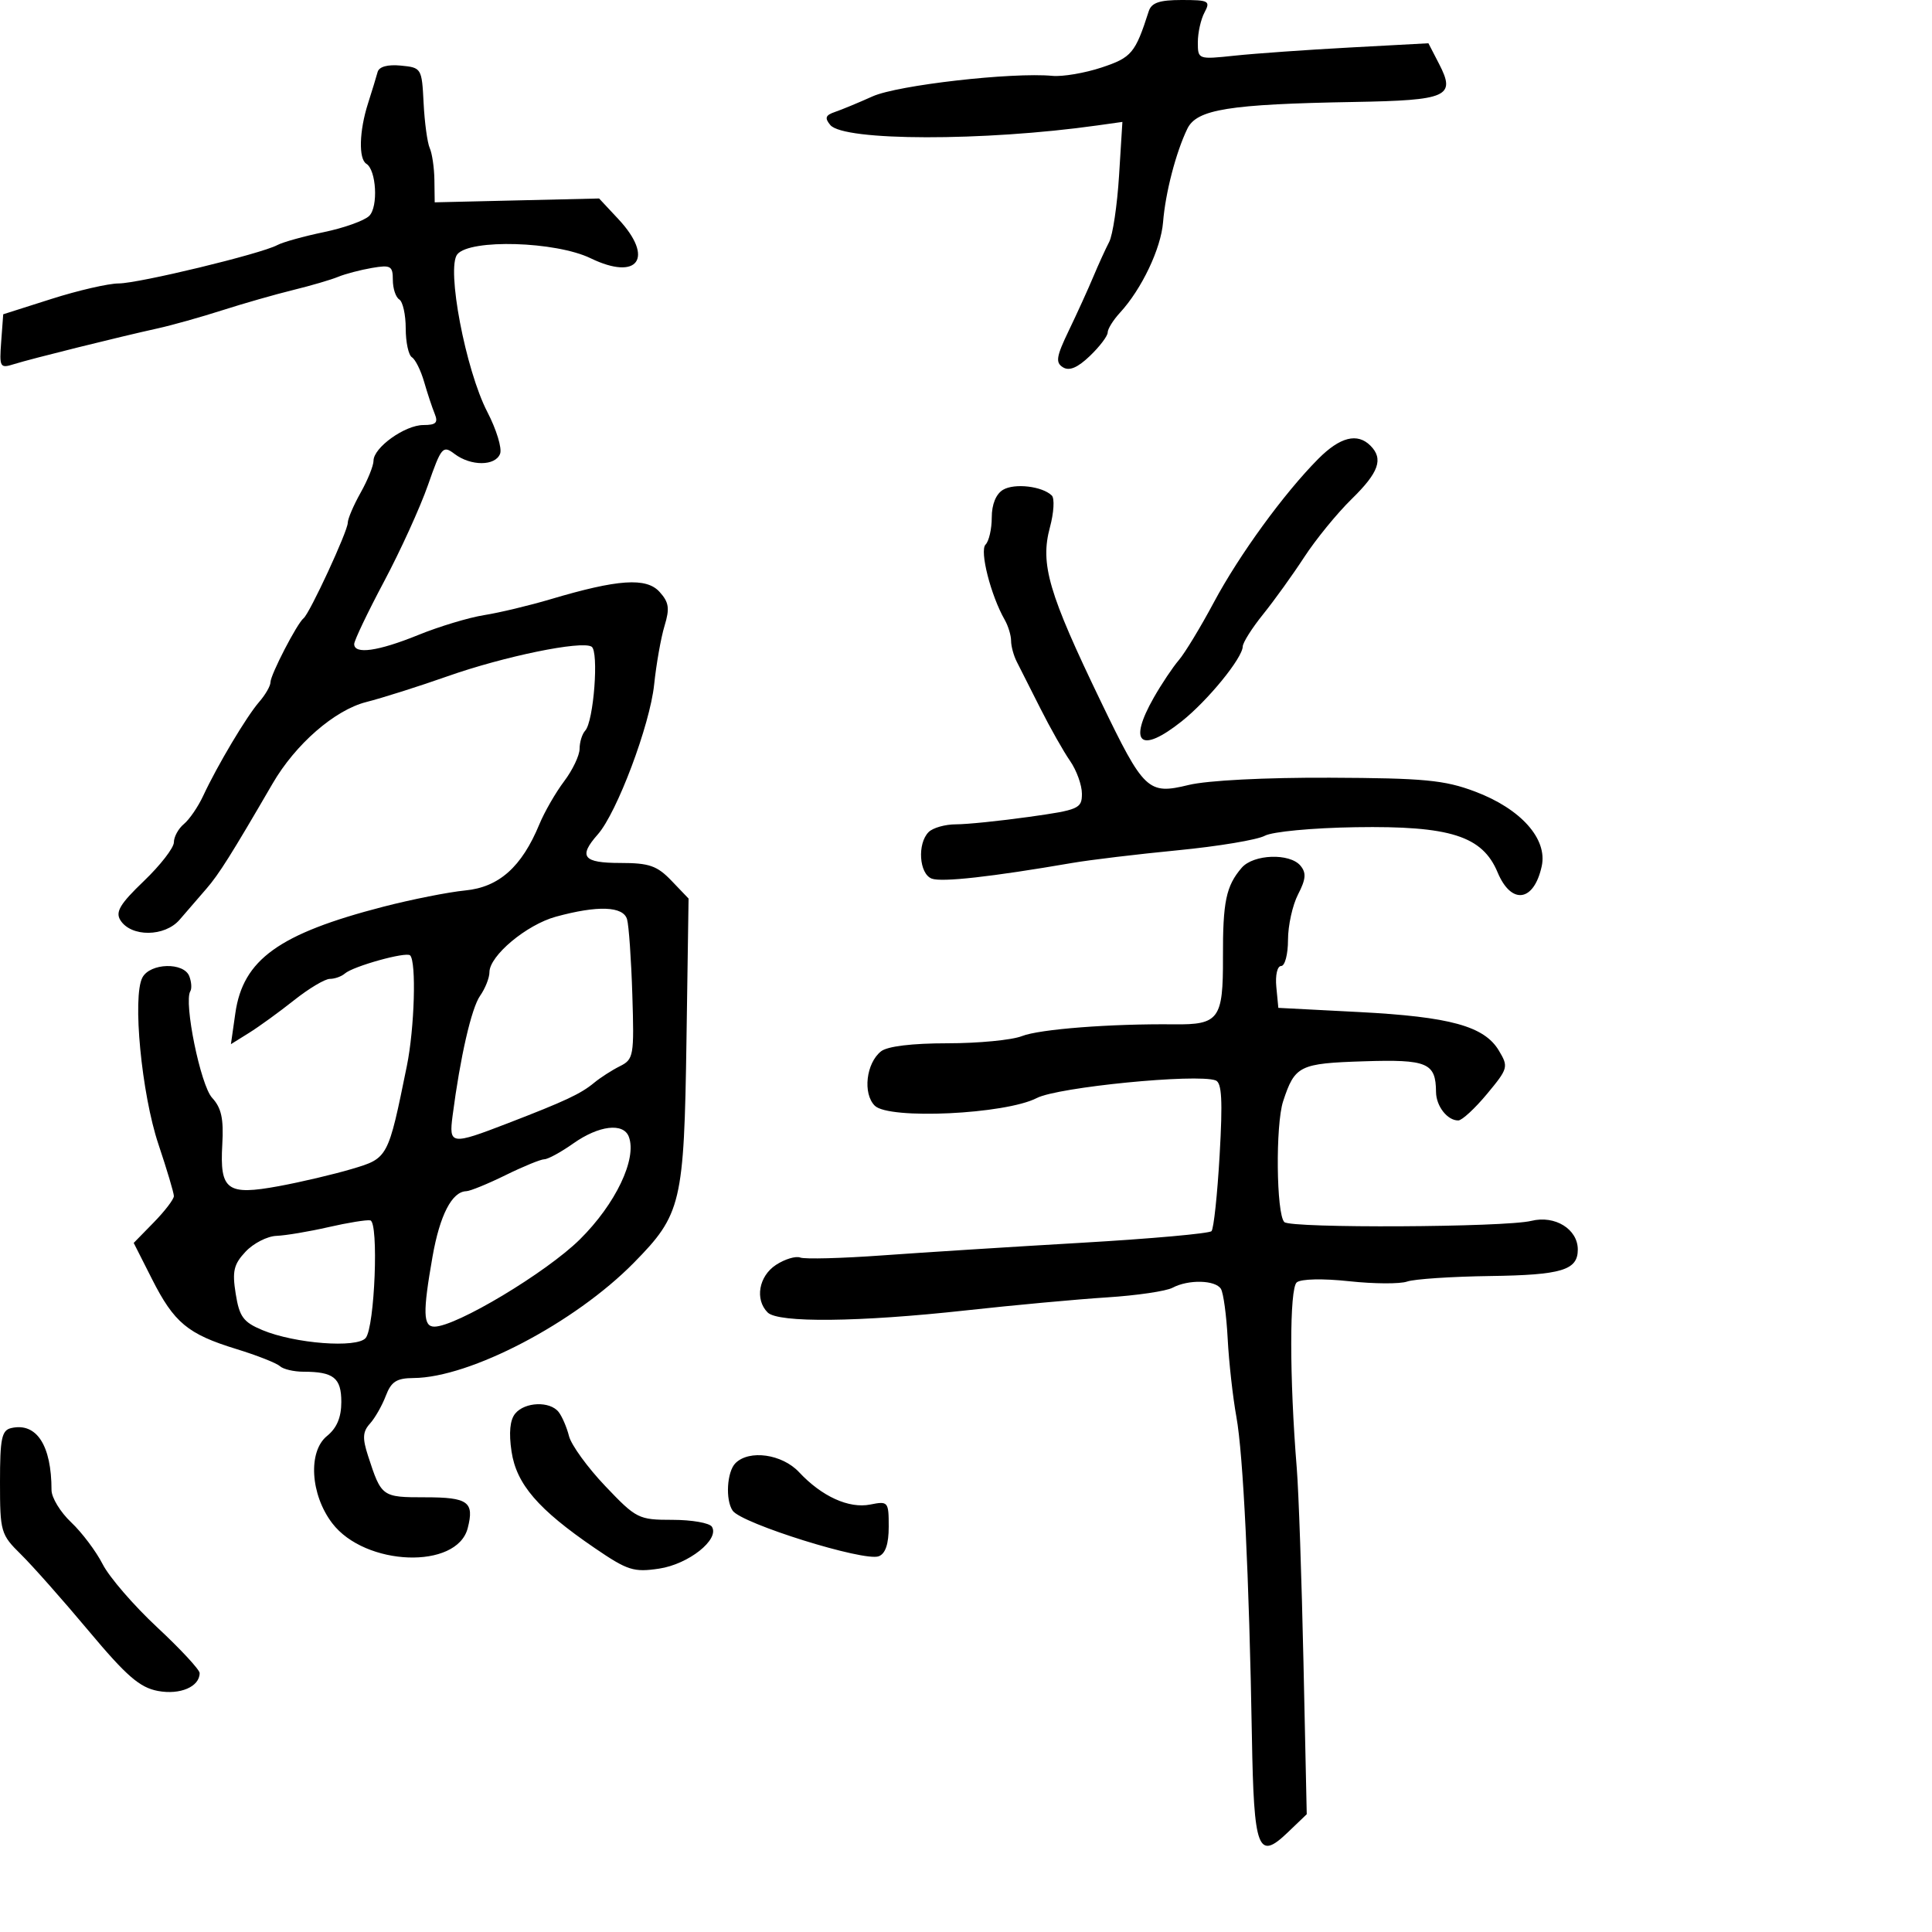 <svg xmlns="http://www.w3.org/2000/svg" width="300" height="300" viewBox="0 0 300 300" version="1.1">
	<path d="M 178.375 1.750 C 176.283 8.261, 175.720 8.932, 171.062 10.480 C 168.458 11.344, 165.016 11.929, 163.414 11.779 C 157.145 11.193, 139.387 13.218, 135.500 14.963 C 133.300 15.951, 130.662 17.044, 129.637 17.391 C 128.178 17.887, 128.024 18.324, 128.926 19.411 C 131.007 21.919, 152.778 21.954, 170.393 19.478 L 174.286 18.931 173.765 27.284 C 173.479 31.878, 172.789 36.506, 172.233 37.568 C 171.677 38.631, 170.562 41.075, 169.756 43 C 168.949 44.925, 167.243 48.673, 165.964 51.329 C 164.014 55.377, 163.868 56.300, 165.059 57.036 C 166.042 57.644, 167.330 57.100, 169.240 55.270 C 170.758 53.816, 172 52.177, 172 51.627 C 172 51.078, 172.856 49.700, 173.902 48.564 C 177.272 44.908, 180.273 38.607, 180.600 34.500 C 180.963 29.944, 182.591 23.674, 184.365 20 C 185.826 16.974, 190.784 16.177, 210.290 15.833 C 224.813 15.577, 226.088 15.006, 223.464 9.931 L 221.803 6.718 209.651 7.374 C 202.968 7.735, 194.912 8.304, 191.750 8.639 C 186.024 9.245, 186 9.236, 186 6.558 C 186 5.079, 186.466 2.998, 187.035 1.934 C 187.988 0.153, 187.709 0, 183.504 0 C 180.036 0, 178.802 0.421, 178.375 1.750 M 58.634 11.186 C 58.441 11.909, 57.769 14.107, 57.141 16.071 C 55.779 20.335, 55.660 24.672, 56.885 25.429 C 58.436 26.388, 58.757 32.100, 57.339 33.518 C 56.602 34.255, 53.438 35.390, 50.309 36.040 C 47.180 36.689, 43.917 37.597, 43.060 38.057 C 40.514 39.422, 21.581 43.999, 18.419 44.013 C 16.813 44.021, 12.125 45.101, 8 46.414 L 0.500 48.801 0.186 53.034 C -0.112 57.054, -0.012 57.230, 2.186 56.539 C 4.785 55.721, 18.394 52.336, 24.500 50.989 C 26.700 50.504, 31.200 49.241, 34.500 48.183 C 37.800 47.125, 42.750 45.710, 45.500 45.037 C 48.250 44.365, 51.400 43.443, 52.500 42.988 C 53.600 42.534, 55.962 41.912, 57.750 41.606 C 60.673 41.106, 61 41.293, 61 43.466 C 61 44.795, 61.450 46.160, 62 46.500 C 62.550 46.840, 63 48.865, 63 51 C 63 53.135, 63.433 55.150, 63.963 55.477 C 64.493 55.804, 65.344 57.519, 65.855 59.286 C 66.365 61.054, 67.105 63.288, 67.499 64.250 C 68.066 65.638, 67.702 66, 65.742 66 C 62.881 66, 58 69.494, 58 71.542 C 58 72.311, 57.100 74.542, 56 76.500 C 54.900 78.458, 54 80.566, 54 81.184 C 54 82.486, 48.088 95.255, 47.139 96.003 C 46.131 96.796, 42 104.783, 42 105.937 C 42 106.509, 41.212 107.881, 40.250 108.986 C 38.297 111.227, 33.742 118.867, 31.549 123.580 C 30.761 125.273, 29.415 127.241, 28.558 127.952 C 27.701 128.663, 27 129.942, 27 130.794 C 27 131.646, 24.903 134.352, 22.341 136.807 C 18.640 140.353, 17.889 141.604, 18.692 142.886 C 20.350 145.536, 25.589 145.492, 27.894 142.810 C 28.986 141.539, 30.856 139.375, 32.051 138 C 33.988 135.772, 35.907 132.722, 42.336 121.660 C 45.882 115.559, 51.965 110.263, 56.861 109.015 C 59.413 108.364, 65.100 106.561, 69.500 105.009 C 78.265 101.917, 90.292 99.444, 91.859 100.413 C 93.016 101.128, 92.193 112.014, 90.873 113.450 C 90.393 113.973, 90 115.240, 90 116.267 C 90 117.293, 88.919 119.566, 87.598 121.317 C 86.277 123.068, 84.546 126.075, 83.750 128 C 81.017 134.612, 77.490 137.759, 72.242 138.269 C 69.634 138.523, 63.900 139.662, 59.500 140.800 C 43.318 144.986, 37.733 149.006, 36.545 157.320 L 35.856 162.140 38.678 160.381 C 40.230 159.413, 43.376 157.132, 45.668 155.311 C 47.961 153.490, 50.458 152, 51.218 152 C 51.978 152, 53.028 151.626, 53.550 151.169 C 54.849 150.032, 63.077 147.744, 63.684 148.351 C 64.671 149.337, 64.367 159.666, 63.180 165.500 C 60.258 179.863, 60.269 179.842, 54.620 181.521 C 51.804 182.357, 46.710 183.556, 43.300 184.184 C 35.251 185.668, 34.110 184.828, 34.517 177.718 C 34.746 173.710, 34.379 172.028, 32.934 170.463 C 31.143 168.525, 28.505 155.609, 29.554 153.913 C 29.803 153.510, 29.732 152.465, 29.396 151.590 C 28.548 149.380, 23.328 149.519, 22.115 151.785 C 20.532 154.743, 21.982 169.870, 24.597 177.668 C 25.918 181.610, 27 185.237, 27 185.728 C 27 186.219, 25.596 188.056, 23.881 189.811 L 20.762 193.001 23.592 198.593 C 27.031 205.392, 29.160 207.160, 36.685 209.471 C 39.883 210.453, 42.928 211.649, 43.450 212.129 C 43.973 212.608, 45.623 213, 47.118 213 C 51.804 213, 53 213.955, 53 217.697 C 53 220.088, 52.304 221.743, 50.780 222.977 C 47.797 225.393, 48.195 232.078, 51.587 236.525 C 56.696 243.224, 70.962 243.744, 72.626 237.293 C 73.677 233.216, 72.693 232.500, 66.037 232.500 C 59.294 232.500, 59.226 232.450, 57.149 226.061 C 56.256 223.314, 56.316 222.309, 57.446 221.060 C 58.224 220.200, 59.331 218.260, 59.906 216.748 C 60.749 214.531, 61.583 213.996, 64.225 213.979 C 72.982 213.923, 89.232 205.421, 98.411 196.095 C 105.816 188.570, 106.221 186.861, 106.596 161.514 L 106.921 139.527 104.274 136.764 C 102.032 134.424, 100.810 134, 96.313 134 C 90.536 134, 89.767 133.022, 92.827 129.564 C 95.793 126.212, 100.920 112.581, 101.574 106.311 C 101.907 103.115, 102.633 99.009, 103.188 97.187 C 104.017 94.465, 103.879 93.523, 102.413 91.904 C 100.363 89.639, 95.960 89.936, 85.500 93.046 C 82.200 94.027, 77.554 95.138, 75.175 95.516 C 72.796 95.893, 68.192 97.281, 64.945 98.601 C 58.713 101.133, 55 101.658, 55 100.008 C 55 99.462, 57.083 95.098, 59.629 90.310 C 62.175 85.523, 65.248 78.776, 66.457 75.317 C 68.530 69.389, 68.767 69.112, 70.578 70.482 C 73.115 72.401, 76.913 72.390, 77.653 70.461 C 77.978 69.615, 77.087 66.693, 75.673 63.968 C 72.295 57.458, 69.275 41.579, 71.015 39.482 C 73.007 37.082, 86.291 37.478, 91.705 40.099 C 99.088 43.673, 101.654 40.053, 96.015 34.016 L 93.030 30.821 80.265 31.119 L 67.500 31.418 67.454 27.959 C 67.428 26.057, 67.103 23.825, 66.731 23 C 66.359 22.175, 65.930 19.025, 65.777 16 C 65.505 10.590, 65.447 10.495, 62.243 10.186 C 60.180 9.987, 58.857 10.354, 58.634 11.186 M 204.702 71.250 C 199.377 76.606, 192.418 86.172, 188.474 93.554 C 186.433 97.374, 183.992 101.400, 183.050 102.500 C 182.108 103.600, 180.362 106.213, 179.169 108.307 C 175.116 115.422, 177.078 117.104, 183.489 112.009 C 187.549 108.782, 192.927 102.192, 192.972 100.388 C 192.987 99.776, 194.410 97.526, 196.134 95.388 C 197.858 93.249, 200.735 89.250, 202.527 86.500 C 204.320 83.750, 207.627 79.700, 209.876 77.500 C 214.114 73.356, 214.854 71.254, 212.800 69.200 C 210.771 67.171, 208.080 67.853, 204.702 71.250 M 155.750 76.056 C 154.656 76.708, 154 78.318, 154 80.350 C 154 82.137, 153.566 84.034, 153.036 84.564 C 152.082 85.518, 153.849 92.461, 156.007 96.236 C 156.553 97.191, 157 98.660, 157 99.500 C 157 100.340, 157.400 101.809, 157.888 102.764 C 158.377 103.719, 160.022 106.975, 161.546 110 C 163.069 113.025, 165.144 116.694, 166.158 118.154 C 167.171 119.614, 168 121.909, 168 123.253 C 168 125.554, 167.519 125.764, 159.750 126.850 C 155.213 127.484, 150.128 128.002, 148.450 128.001 C 146.773 128.001, 144.860 128.540, 144.200 129.200 C 142.410 130.990, 142.718 135.678, 144.675 136.429 C 146.216 137.020, 153.950 136.158, 166.500 133.997 C 169.250 133.523, 176.624 132.638, 182.886 132.030 C 189.149 131.422, 195.224 130.410, 196.386 129.781 C 197.571 129.139, 203.773 128.554, 210.500 128.448 C 225.188 128.217, 230.185 129.806, 232.547 135.459 C 234.675 140.551, 238.195 140.055, 239.400 134.493 C 240.322 130.243, 236.127 125.565, 229 122.895 C 224.274 121.124, 221.108 120.824, 206.500 120.763 C 196.460 120.722, 187.485 121.182, 184.578 121.889 C 178.264 123.424, 177.641 122.833, 170.969 109 C 162.795 92.051, 161.492 87.599, 163.033 81.876 C 163.645 79.604, 163.775 77.385, 163.323 76.944 C 161.838 75.496, 157.535 74.992, 155.750 76.056 M 192.807 134.750 C 190.381 137.575, 189.869 140.023, 189.901 148.656 C 189.936 158.230, 189.279 159.134, 182.331 159.058 C 172.466 158.951, 161.415 159.805, 158.685 160.886 C 157.137 161.498, 151.935 162, 147.126 162 C 141.638 162, 137.796 162.465, 136.807 163.250 C 134.493 165.086, 133.948 169.805, 135.832 171.690 C 138.022 173.880, 156.121 173.023, 161.003 170.498 C 164.271 168.808, 185.804 166.687, 188.761 167.763 C 189.726 168.115, 189.872 170.839, 189.384 179.361 C 189.033 185.488, 188.466 190.802, 188.123 191.171 C 187.780 191.539, 178.725 192.351, 168 192.974 C 157.275 193.597, 143.337 194.480, 137.026 194.936 C 130.715 195.392, 124.974 195.544, 124.268 195.273 C 123.562 195.002, 121.863 195.515, 120.492 196.413 C 117.821 198.164, 117.187 201.787, 119.200 203.800 C 120.836 205.436, 133.369 205.304, 150 203.477 C 157.425 202.661, 167.275 201.753, 171.888 201.458 C 176.501 201.164, 181.084 200.490, 182.072 199.961 C 184.520 198.651, 188.727 198.749, 189.585 200.137 C 189.971 200.762, 190.444 204.250, 190.635 207.887 C 190.826 211.524, 191.434 216.975, 191.984 220 C 193.048 225.844, 193.962 244.690, 194.397 269.781 C 194.700 287.286, 195.334 288.971, 199.948 284.549 L 202.910 281.712 202.402 258.106 C 202.122 245.123, 201.655 231.575, 201.363 228 C 200.217 213.954, 200.216 200.065, 201.361 199.126 C 202.026 198.582, 205.414 198.508, 209.500 198.949 C 213.350 199.365, 217.400 199.387, 218.500 198.998 C 219.600 198.610, 225.407 198.224, 231.405 198.140 C 242.499 197.986, 245 197.230, 245 194.033 C 245 190.858, 241.457 188.668, 237.789 189.574 C 233.702 190.584, 200.415 190.748, 199.430 189.763 C 198.179 188.513, 198.043 174.651, 199.245 171 C 201.070 165.461, 201.759 165.120, 211.783 164.798 C 221.649 164.481, 222.951 165.034, 222.985 169.550 C 223.001 171.764, 224.758 174.011, 226.450 173.982 C 227.028 173.972, 229.034 172.118, 230.908 169.861 C 234.190 165.909, 234.258 165.661, 232.741 163.129 C 230.473 159.341, 225.171 157.883, 211 157.148 L 198.500 156.500 198.187 153.250 C 198.011 151.424, 198.339 150, 198.937 150 C 199.521 150, 200 148.178, 200 145.950 C 200 143.723, 200.703 140.541, 201.563 138.879 C 202.781 136.522, 202.865 135.542, 201.940 134.428 C 200.283 132.432, 194.627 132.631, 192.807 134.750 M 86.303 142.348 C 81.753 143.597, 76 148.408, 76 150.965 C 76 151.839, 75.345 153.490, 74.545 154.632 C 73.202 156.550, 71.464 164.132, 70.278 173.250 C 69.689 177.779, 70.020 177.825, 78.829 174.428 C 87.779 170.977, 90.179 169.852, 92.257 168.132 C 93.223 167.332, 95.023 166.174, 96.257 165.559 C 98.391 164.494, 98.485 163.953, 98.188 154.470 C 98.016 148.986, 97.648 143.713, 97.370 142.750 C 96.781 140.707, 92.808 140.563, 86.303 142.348 M 89.028 177.549 C 87.119 178.897, 85.094 180.004, 84.528 180.009 C 83.963 180.014, 81.250 181.125, 78.500 182.478 C 75.750 183.831, 73.007 184.952, 72.405 184.969 C 70.181 185.032, 68.300 188.675, 67.165 195.115 C 65.635 203.801, 65.692 206, 67.446 206 C 70.822 206, 84.833 197.601, 90.033 192.462 C 95.592 186.966, 98.951 179.921, 97.640 176.505 C 96.792 174.294, 92.986 174.755, 89.028 177.549 M 51 190.549 C 47.975 191.241, 44.341 191.851, 42.924 191.904 C 41.508 191.957, 39.354 193.058, 38.139 194.352 C 36.291 196.319, 36.039 197.391, 36.599 200.895 C 37.170 204.468, 37.780 205.299, 40.735 206.534 C 45.772 208.639, 55.442 209.378, 56.784 207.760 C 58.194 206.062, 58.832 189.775, 57.500 189.499 C 56.950 189.384, 54.025 189.857, 51 190.549 M 80.008 219.491 C 79.188 220.479, 78.993 222.467, 79.430 225.384 C 80.192 230.466, 83.557 234.375, 92.324 240.365 C 97.444 243.864, 98.395 244.168, 102.354 243.574 C 106.924 242.889, 111.765 239.047, 110.546 237.074 C 110.181 236.483, 107.427 236, 104.427 236 C 99.147 236, 98.812 235.831, 93.978 230.750 C 91.232 227.863, 88.701 224.375, 88.355 223 C 88.008 221.625, 87.281 219.938, 86.740 219.250 C 85.391 217.538, 81.513 217.677, 80.008 219.491 M 1.750 221.748 C 0.262 222.087, 0 223.347, -0 230.157 C -0 237.871, 0.120 238.285, 3.250 241.364 C 5.037 243.122, 9.769 248.465, 13.764 253.238 C 19.645 260.262, 21.694 262.040, 24.525 262.571 C 27.967 263.216, 31 261.915, 31 259.794 C 31 259.265, 28.032 256.067, 24.404 252.687 C 20.776 249.308, 16.971 244.902, 15.948 242.898 C 14.925 240.893, 12.719 237.960, 11.044 236.380 C 9.370 234.799, 8 232.549, 8 231.378 C 8 224.427, 5.681 220.853, 1.750 221.748 M 114.200 227.200 C 112.874 228.526, 112.617 232.895, 113.765 234.574 C 115.136 236.577, 134.188 242.526, 136.452 241.657 C 137.493 241.257, 138 239.751, 138 237.056 C 138 233.181, 137.906 233.069, 135.138 233.622 C 131.819 234.286, 127.603 232.371, 124.076 228.595 C 121.452 225.786, 116.336 225.064, 114.200 227.200" stroke="none" fill="black" fill-rule="evenodd"/>
</svg>